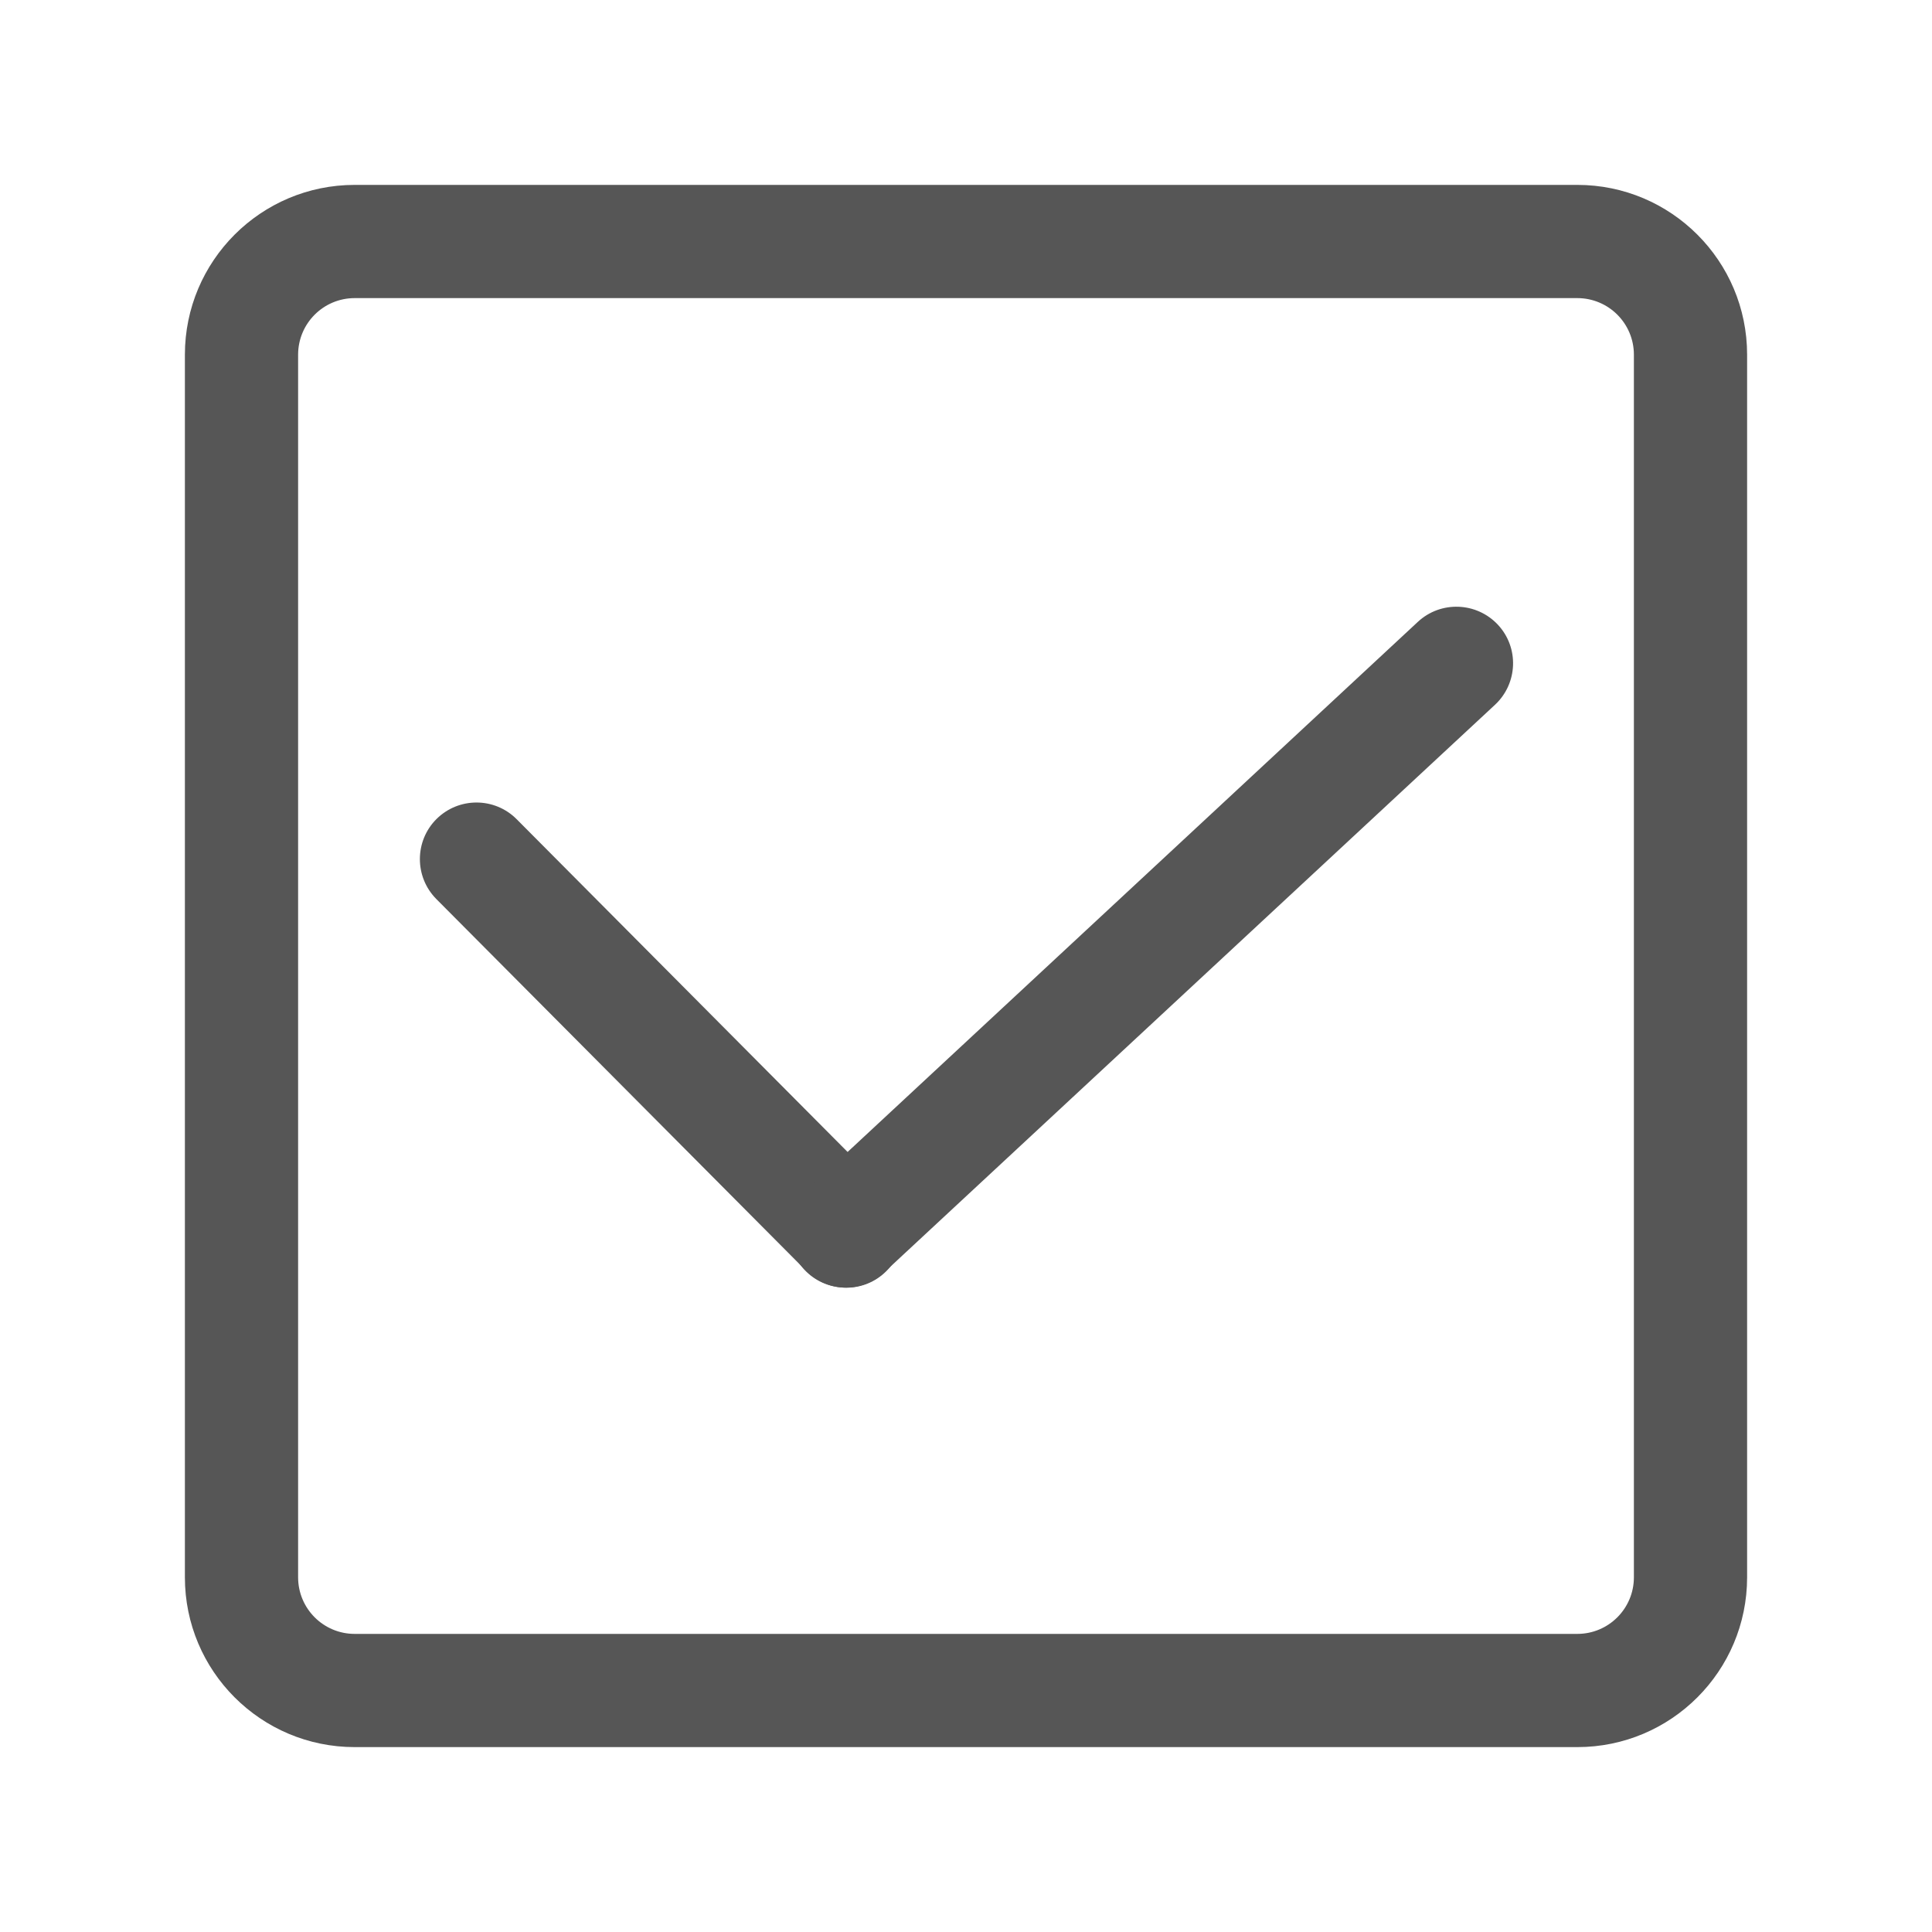 <svg width="20" height="20" viewBox="0 0 20 20" fill="none" xmlns="http://www.w3.org/2000/svg">
<g id="Frame">
<path id="Vector" d="M3.672 3.086C3.348 3.086 3.086 3.348 3.086 3.672V16.328C3.086 16.652 3.348 16.914 3.672 16.914H16.328C16.652 16.914 16.914 16.652 16.914 16.328V3.672C16.914 3.348 16.652 3.086 16.328 3.086H3.672ZM3.672 1.914H16.328C17.299 1.914 18.086 2.701 18.086 3.672V16.328C18.086 17.299 17.299 18.086 16.328 18.086H3.672C2.701 18.086 1.914 17.299 1.914 16.328V3.672C1.914 2.701 2.701 1.914 3.672 1.914Z" fill="#565656"/>
<path id="Vector_2" d="M5.348 8.48C5.12 8.251 4.749 8.25 4.519 8.478C4.29 8.706 4.289 9.077 4.517 9.307L8.347 13.157C8.575 13.387 8.946 13.388 9.175 13.159C9.405 12.931 9.406 12.56 9.178 12.331L5.348 8.48V8.48Z" fill="#565656"/>
<path id="Vector_3" d="M15.476 7.296C15.713 7.075 15.727 6.705 15.507 6.468C15.286 6.231 14.915 6.217 14.678 6.437L8.356 12.314C8.118 12.534 8.105 12.905 8.325 13.142C8.546 13.379 8.916 13.393 9.153 13.172L15.476 7.296Z" fill="#565656"/>
</g>
</svg>
